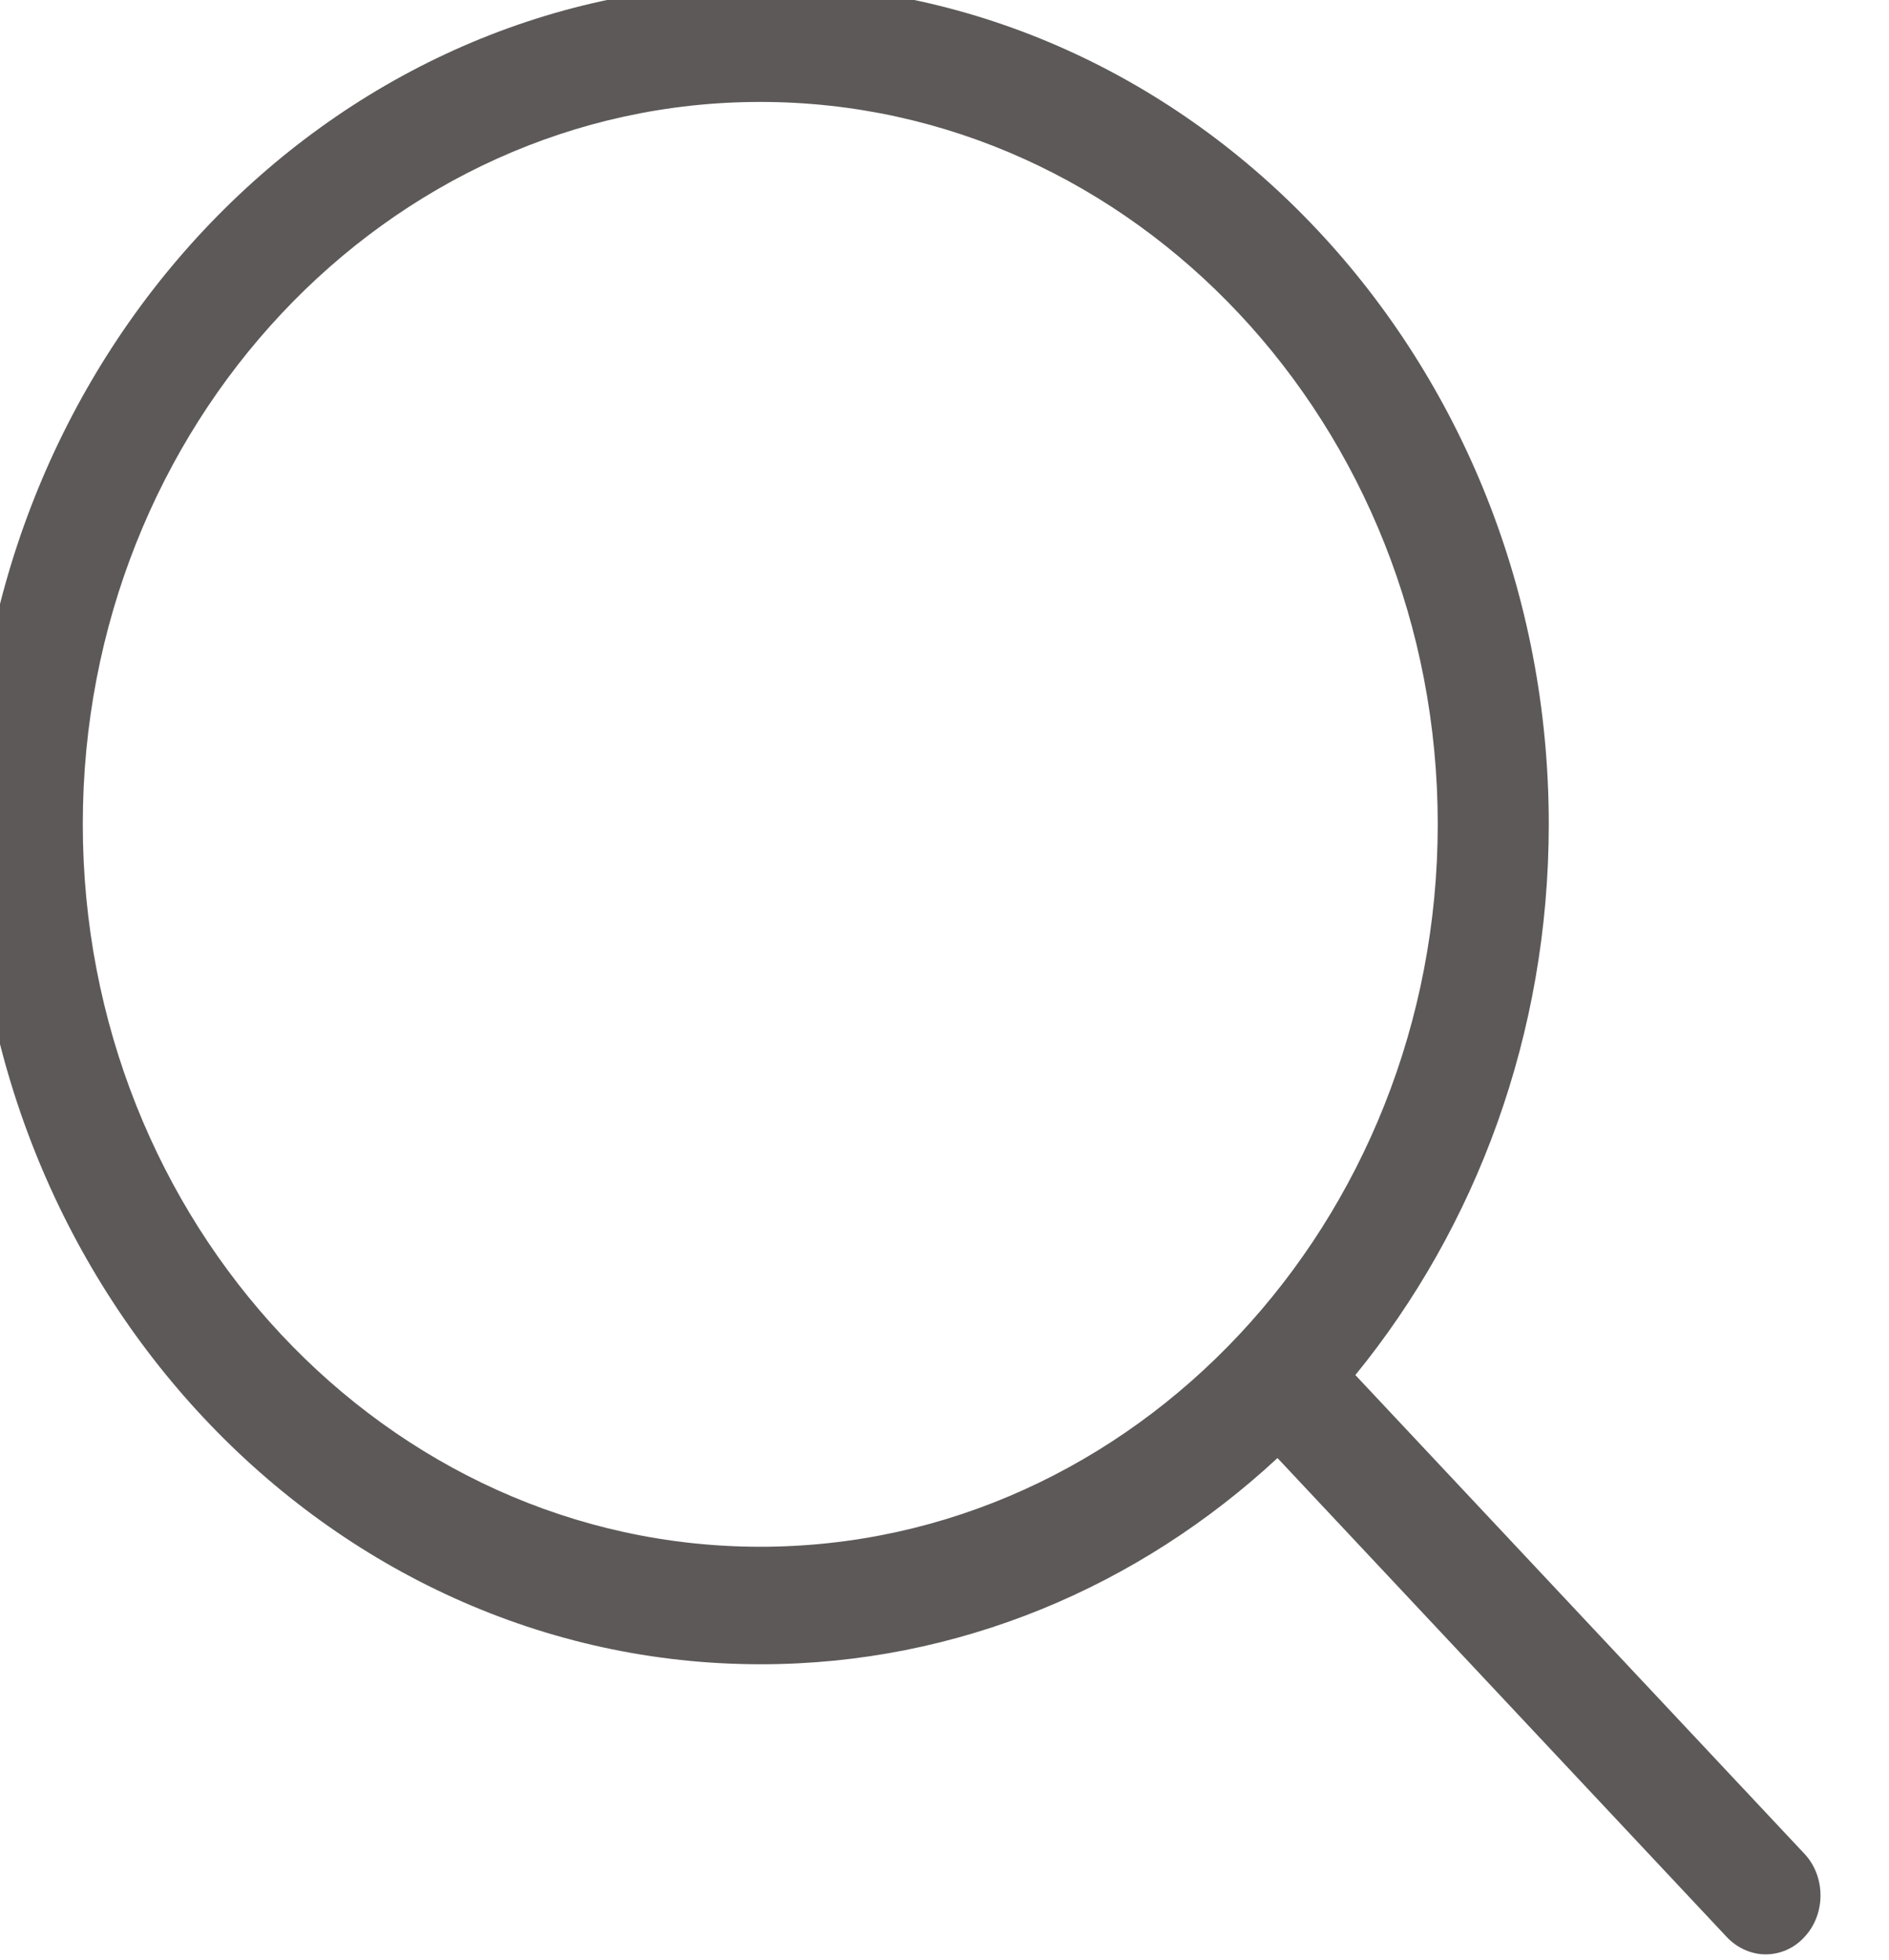 <svg width="54" height="56" viewBox="0 0 54 56" fill="none" xmlns="http://www.w3.org/2000/svg" xmlns:xlink="http://www.w3.org/1999/xlink">
<path d="M51.585,52.976L38.745,39.293C42.189,35.073 44.274,29.567 44.274,23.55C44.274,10.304 34.164,-0.458 21.745,-0.458C9.315,-0.458 -0.784,10.316 -0.784,23.55C-0.784,36.784 9.326,47.558 21.745,47.558C27.392,47.558 32.559,45.336 36.519,41.665L49.359,55.349C49.664,55.673 50.074,55.848 50.472,55.848C50.87,55.848 51.281,55.686 51.585,55.349C52.194,54.699 52.194,53.626 51.585,52.976ZM2.367,23.55C2.367,12.164 11.06,2.913 21.733,2.913C32.418,2.913 41.1,12.176 41.1,23.55C41.1,34.923 32.418,44.2 21.733,44.2C11.06,44.2 2.367,34.936 2.367,23.55Z" fill="#5E5959"/>
</svg>
